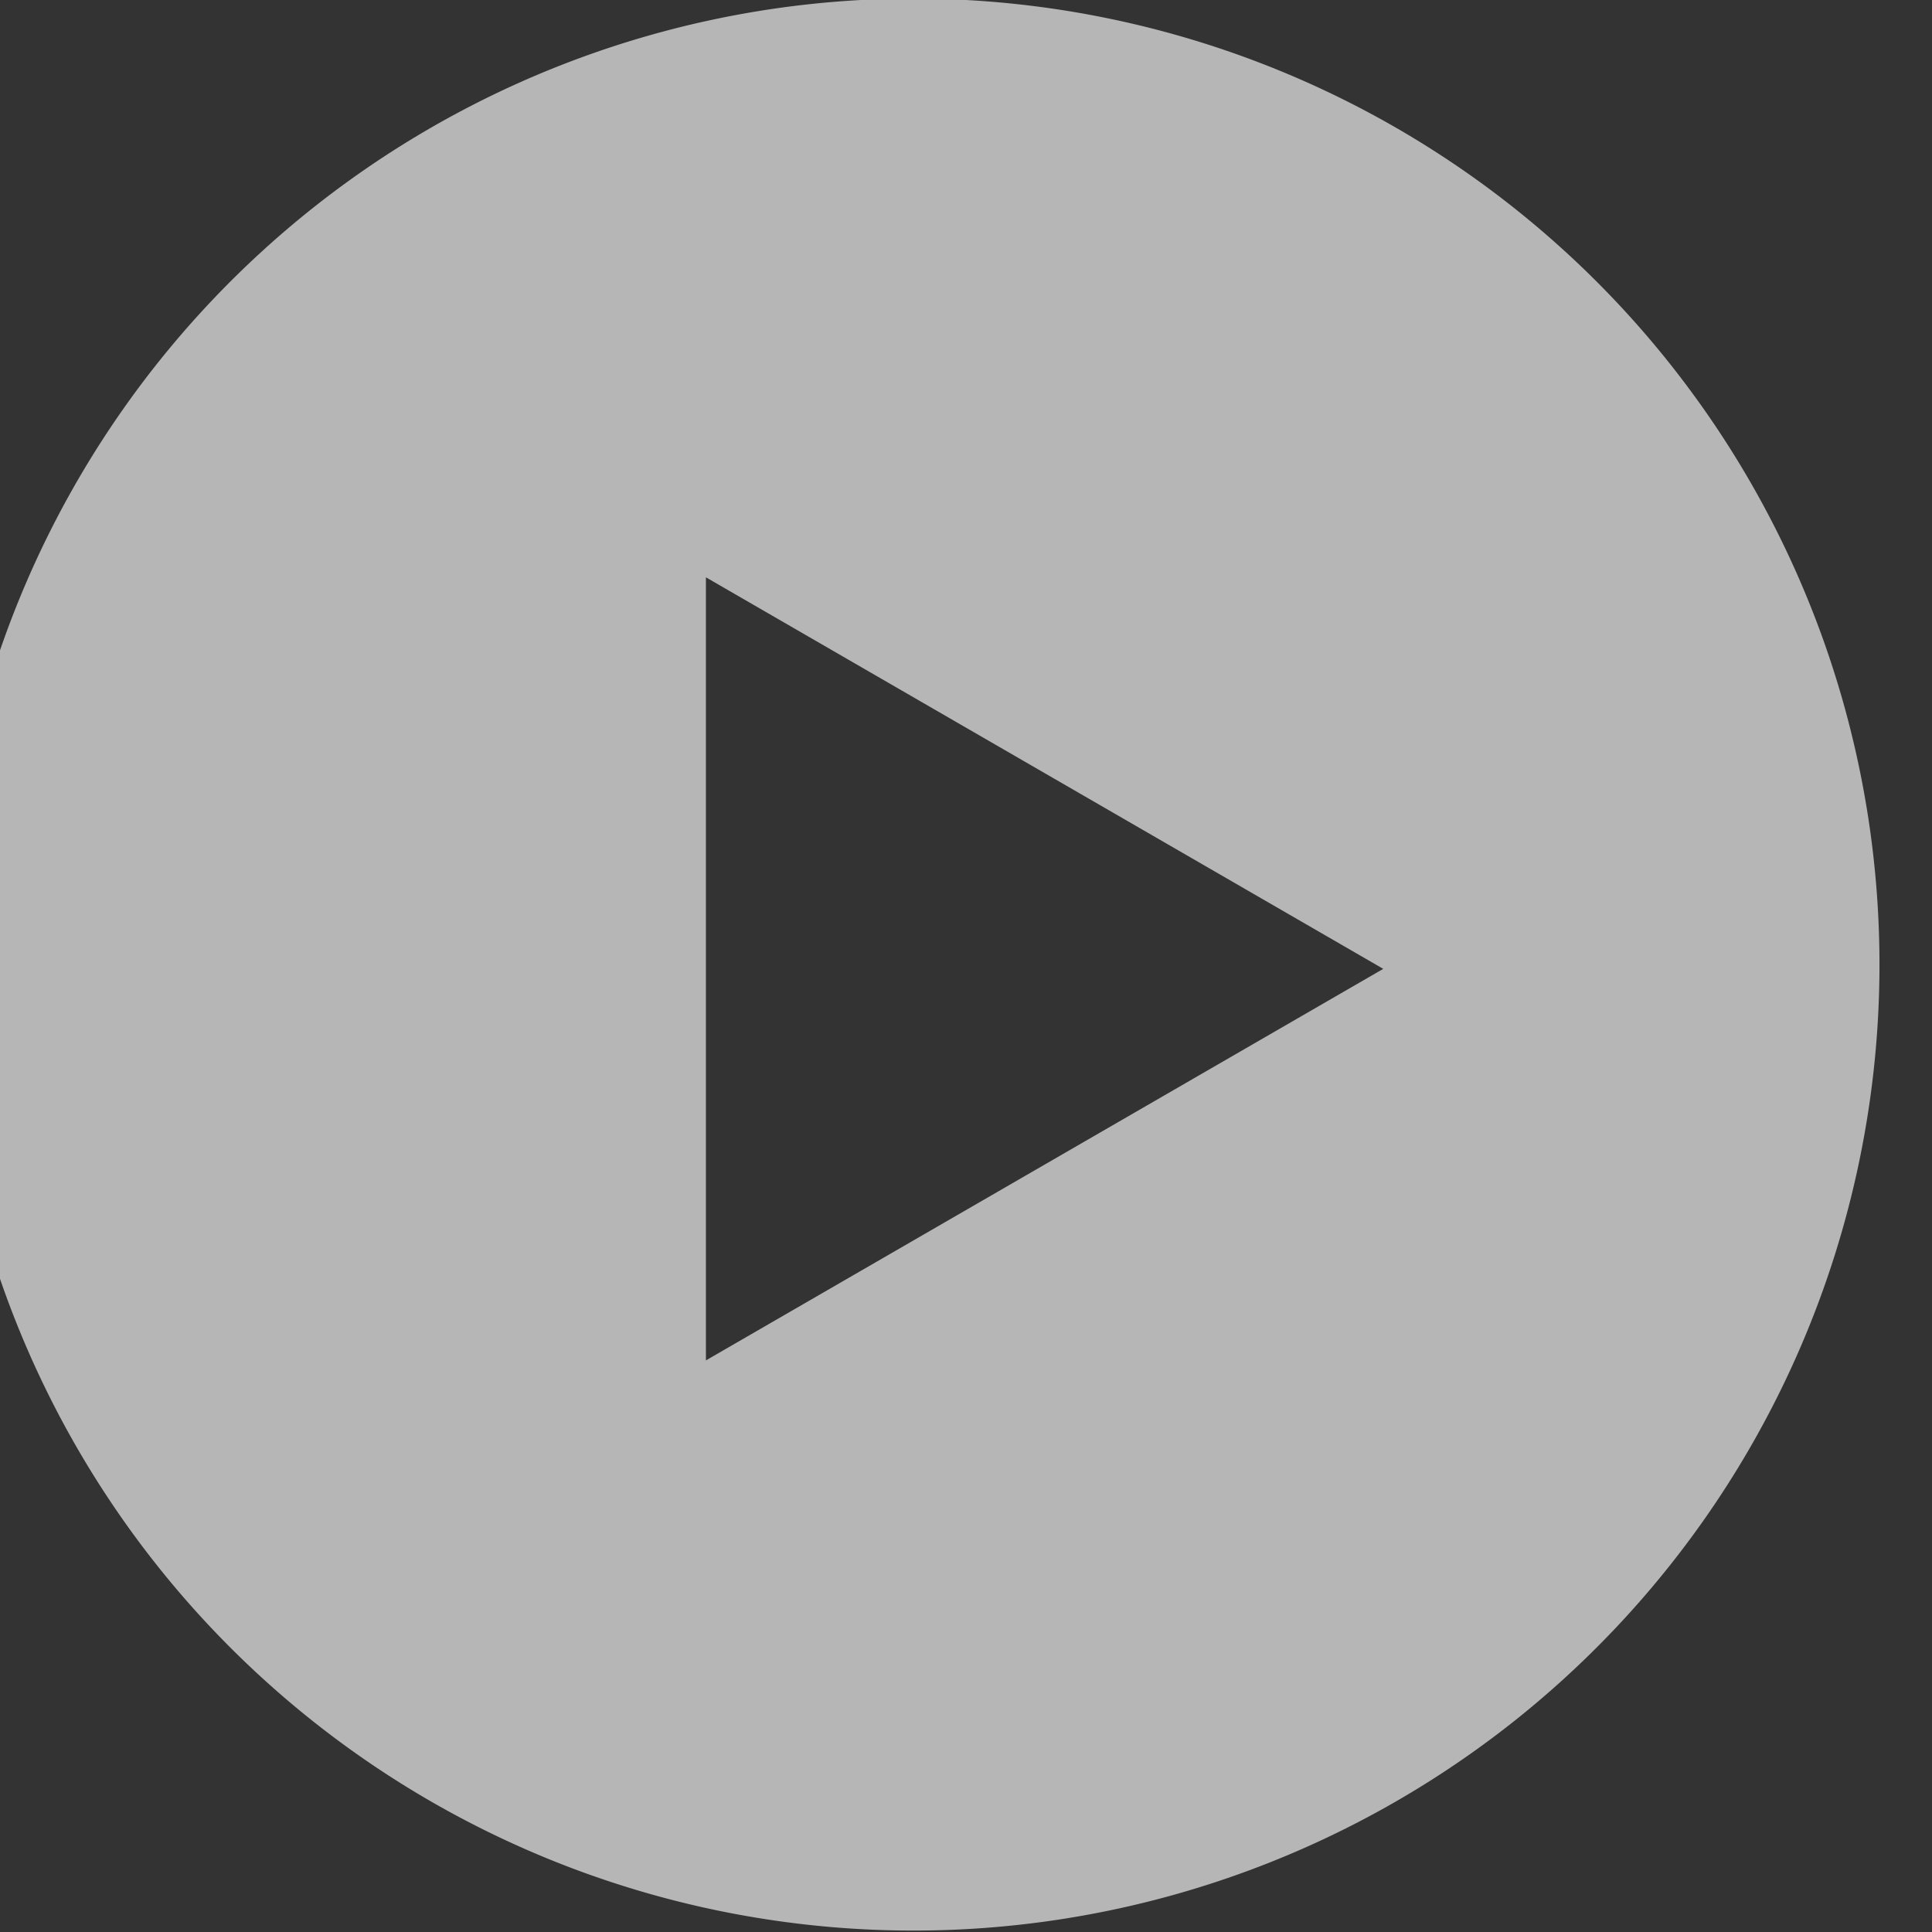 <svg xmlns="http://www.w3.org/2000/svg" xml:space="preserve" viewBox="0 0 67.6 67.6"><rect x="0" y="0" width="67.6" height="67.6" fill="#333333" stroke="none"/><path fill="#eee" d="M33.8 0a33.8 33.8 0 1 0 0 67.5 33.8 33.8 0 0 0 0-67.5zm-9.1 47.6V20.2l23.7 13.7-23.7 13.7z" opacity=".7"/></svg>
